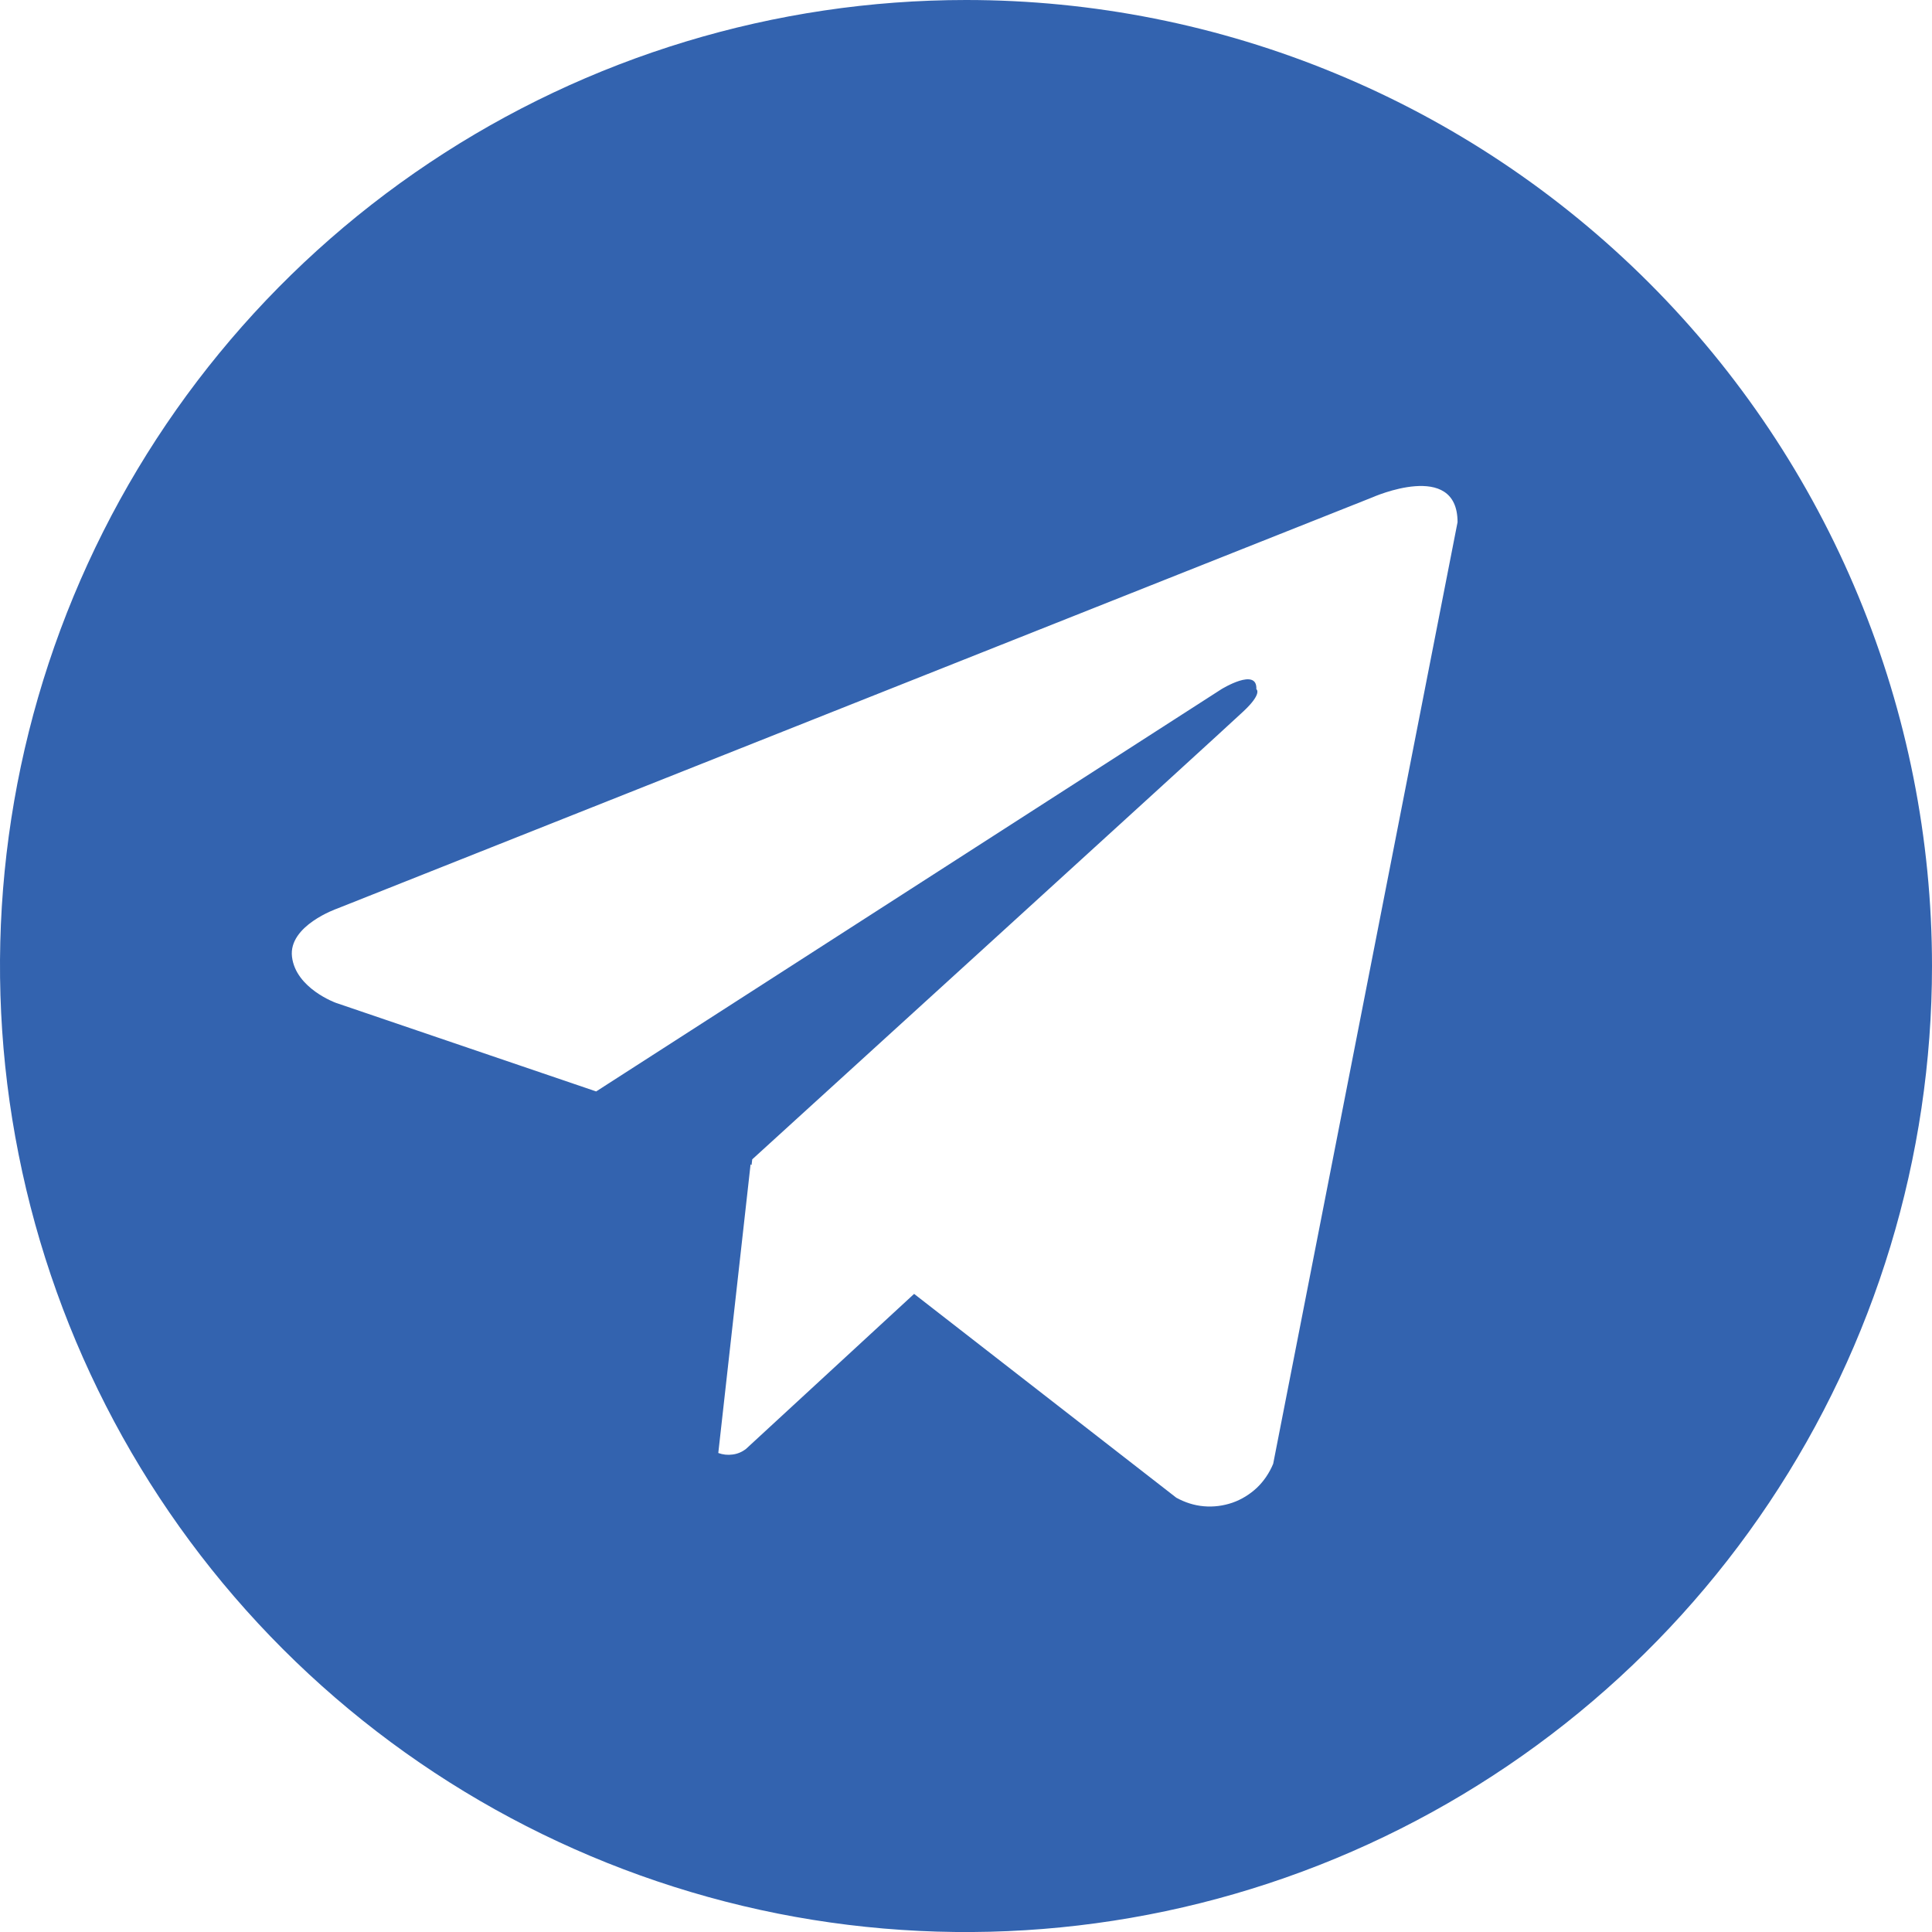 <svg width="14" height="14" viewBox="0 0 14 14" fill="none" xmlns="http://www.w3.org/2000/svg">
<path d="M7 2.41177e-08C5.616 2.41177e-08 4.262 0.411 3.111 1.18C1.96 1.949 1.063 3.042 0.533 4.321C0.003 5.6 -0.136 7.008 0.135 8.366C0.405 9.723 1.071 10.971 2.05 11.95C3.029 12.929 4.277 13.595 5.634 13.866C6.992 14.136 8.4 13.997 9.679 13.467C10.958 12.937 12.051 12.04 12.82 10.889C13.589 9.738 14 8.384 14 7C14 6.081 13.819 5.17 13.467 4.321C13.116 3.472 12.6 2.7 11.95 2.05C11.3 1.4 10.528 0.884 9.679 0.533C8.83 0.181 7.919 -7.62851e-05 7 2.41177e-08ZM9.226 10.607C9.199 10.672 9.16 10.731 9.109 10.78C9.058 10.828 8.997 10.866 8.931 10.889C8.864 10.912 8.794 10.921 8.724 10.915C8.653 10.909 8.586 10.887 8.524 10.853L6.624 9.376L5.404 10.501C5.376 10.522 5.343 10.536 5.308 10.54C5.273 10.545 5.238 10.541 5.205 10.529L5.439 8.437L5.446 8.443L5.451 8.401C5.451 8.401 8.87 5.288 9.01 5.155C9.151 5.023 9.104 4.994 9.104 4.994C9.112 4.833 8.851 4.994 8.851 4.994L4.32 7.909L2.434 7.267C2.434 7.267 2.144 7.163 2.116 6.934C2.088 6.707 2.443 6.584 2.443 6.584L9.945 3.604C9.945 3.604 10.562 3.329 10.562 3.784L9.226 10.607Z" fill="#3363AF"/>
</svg>
